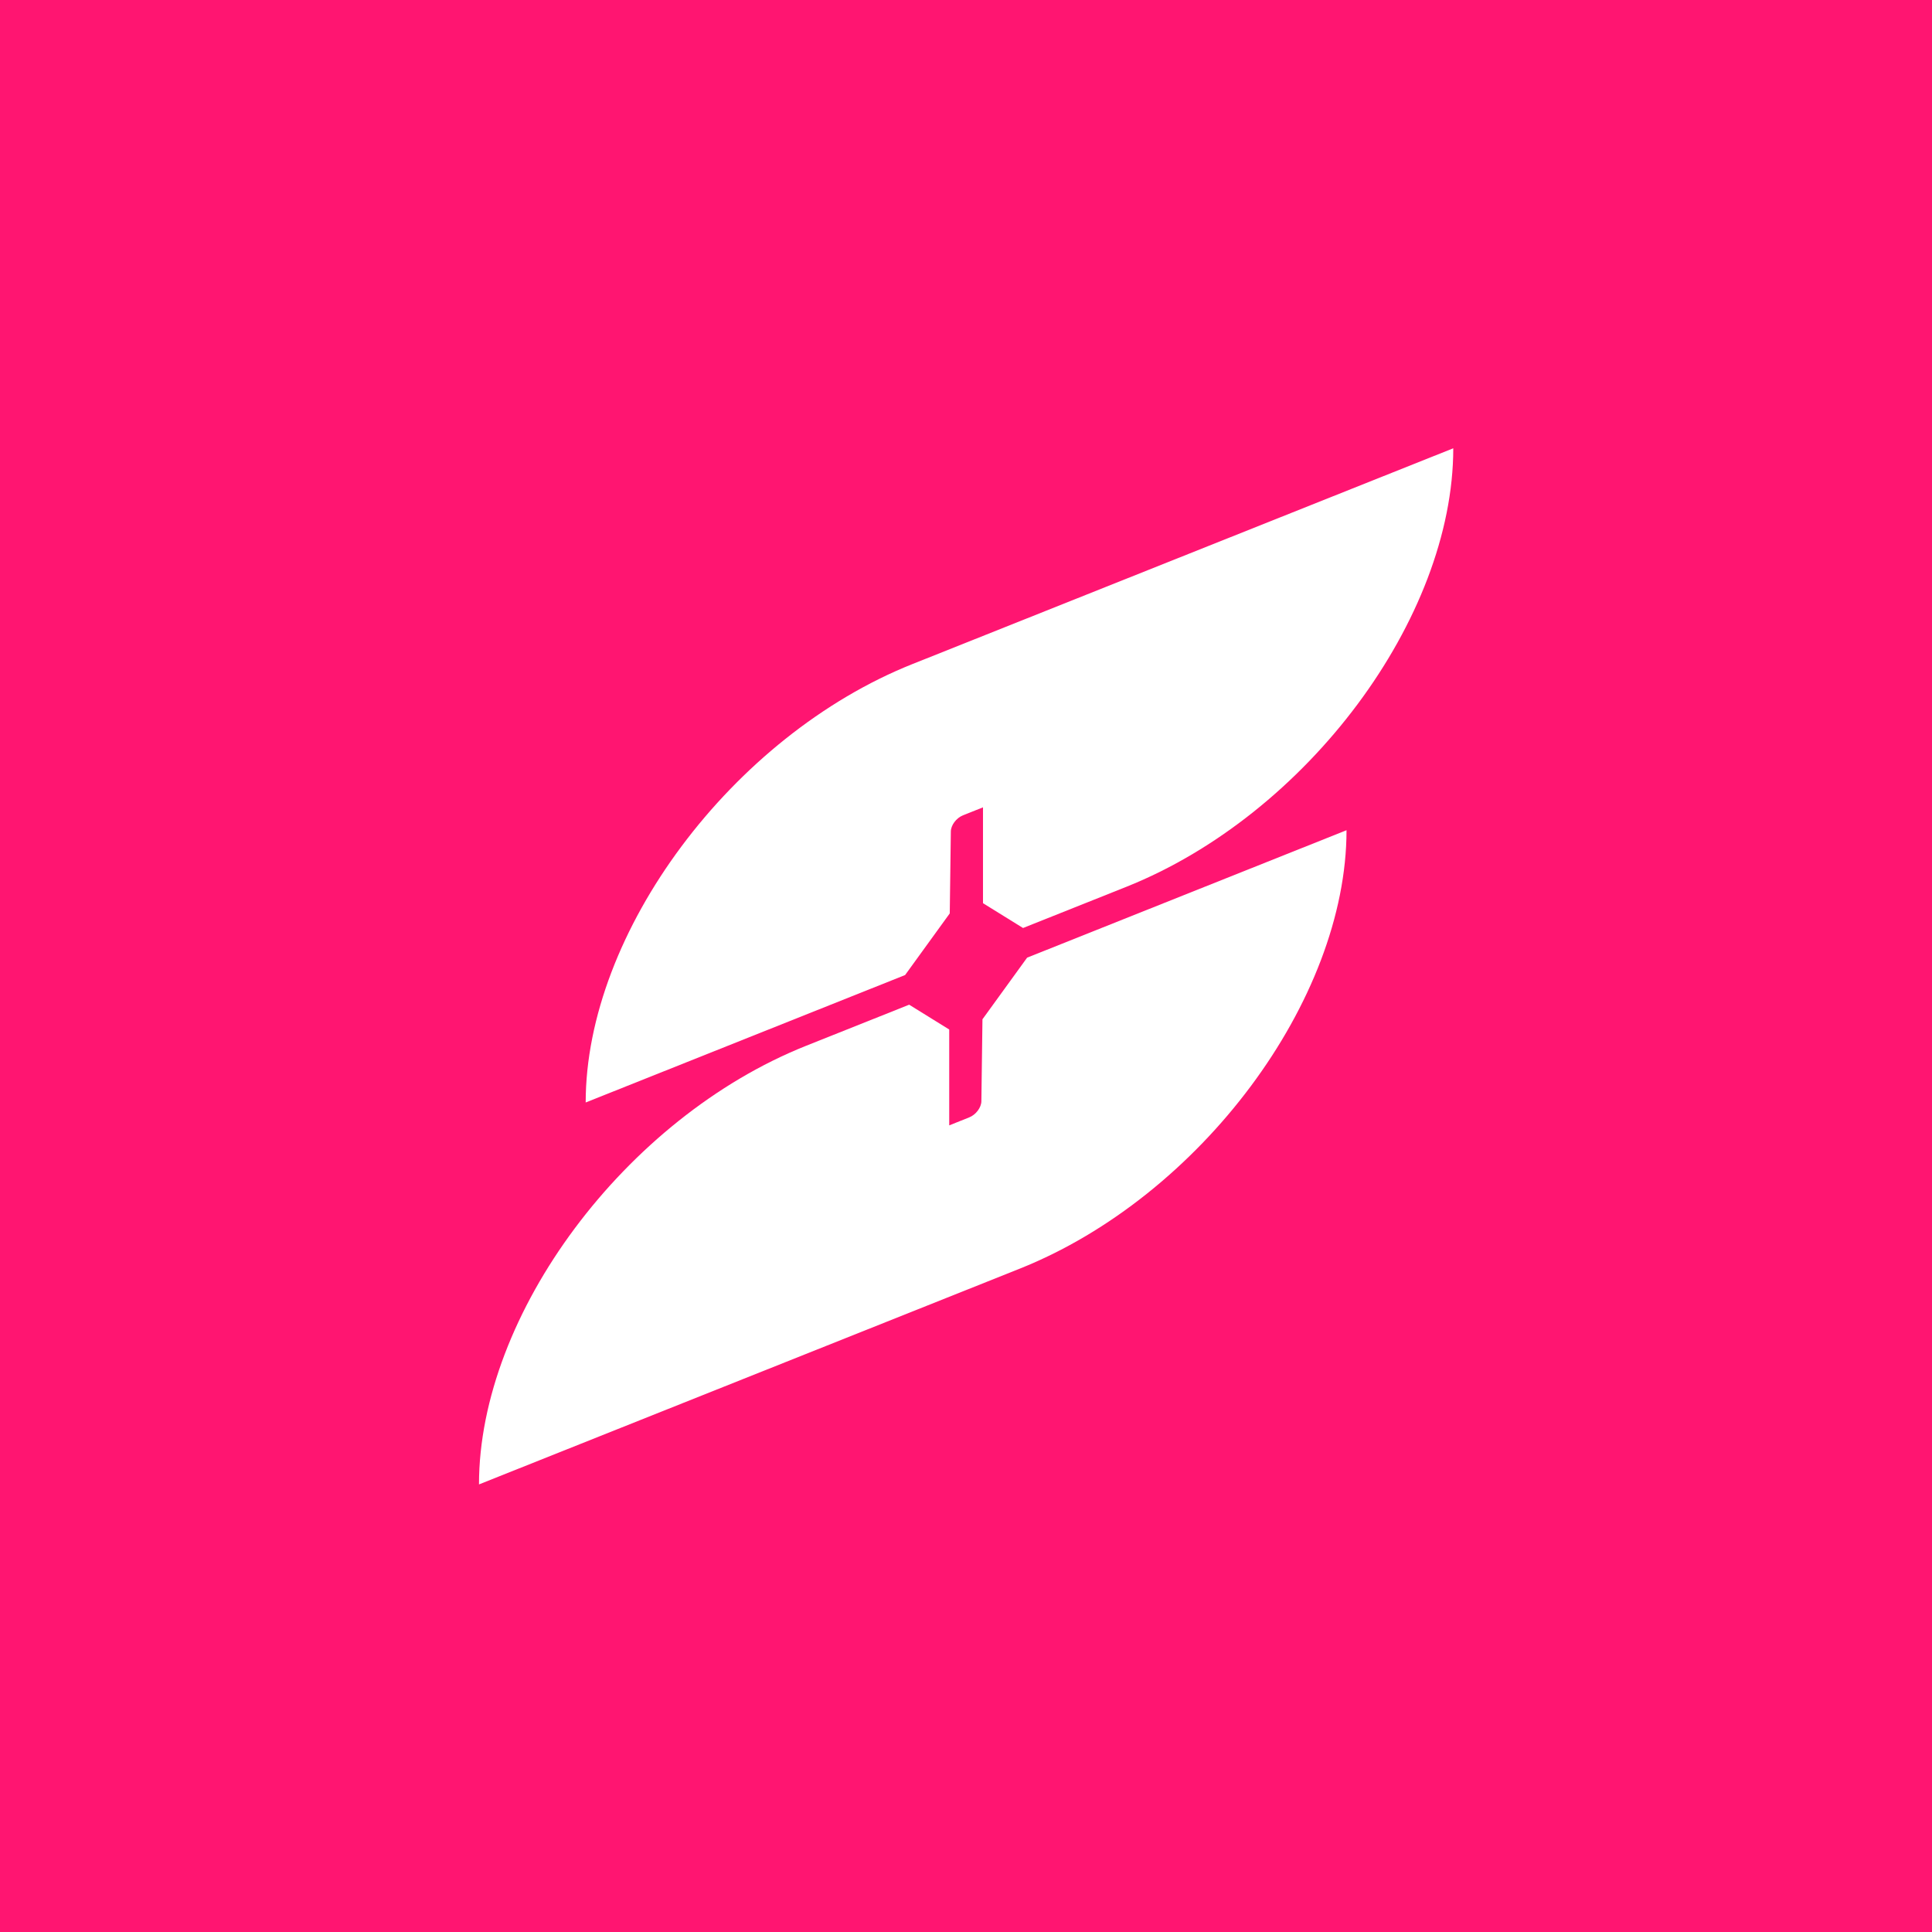 <svg width="2000" height="2000" viewBox="0 0 2000 2000" fill="none" xmlns="http://www.w3.org/2000/svg">
<rect x="0" y="0" width="2000" height="2000" fill="#333333" stroke="none"/>
<g clip-path="url(#clip0_3043_2)">
<rect width="2000" height="2000" fill="#FF1571"/>
<circle cx="1000" cy="1000" r="1000" fill="#FF1571"/>
<path d="M944.749 687.349C757.835 761.915 606.301 965.165 606.301 1141.29L936.959 1009.36L983.189 945.55L984.301 860.827V860.735C984.394 854.243 989.959 846.777 996.821 844.041L1017.59 835.74V934.977L1059.05 960.667L1165.93 918.051C1352.84 843.438 1504.42 640.188 1504.42 464.066L944.795 687.349H944.749Z" fill="white"/>
<path d="M1055.48 1313.38C1242.39 1238.81 1393.92 1035.56 1393.92 859.438L1063.27 991.367L1017.04 1055.17L1015.92 1139.9V1139.99C1015.83 1146.48 1010.27 1153.95 1003.4 1156.68L982.63 1164.98V1065.75L941.176 1040.06L834.296 1082.67C647.428 1157.29 495.848 1360.49 495.848 1536.66L1055.48 1313.38Z" fill="white"/>
</g>
<defs>
<clipPath id="clip0_3043_2">
<rect width="2000" height="2000" fill="white"/>
</clipPath>
</defs>
</svg>

